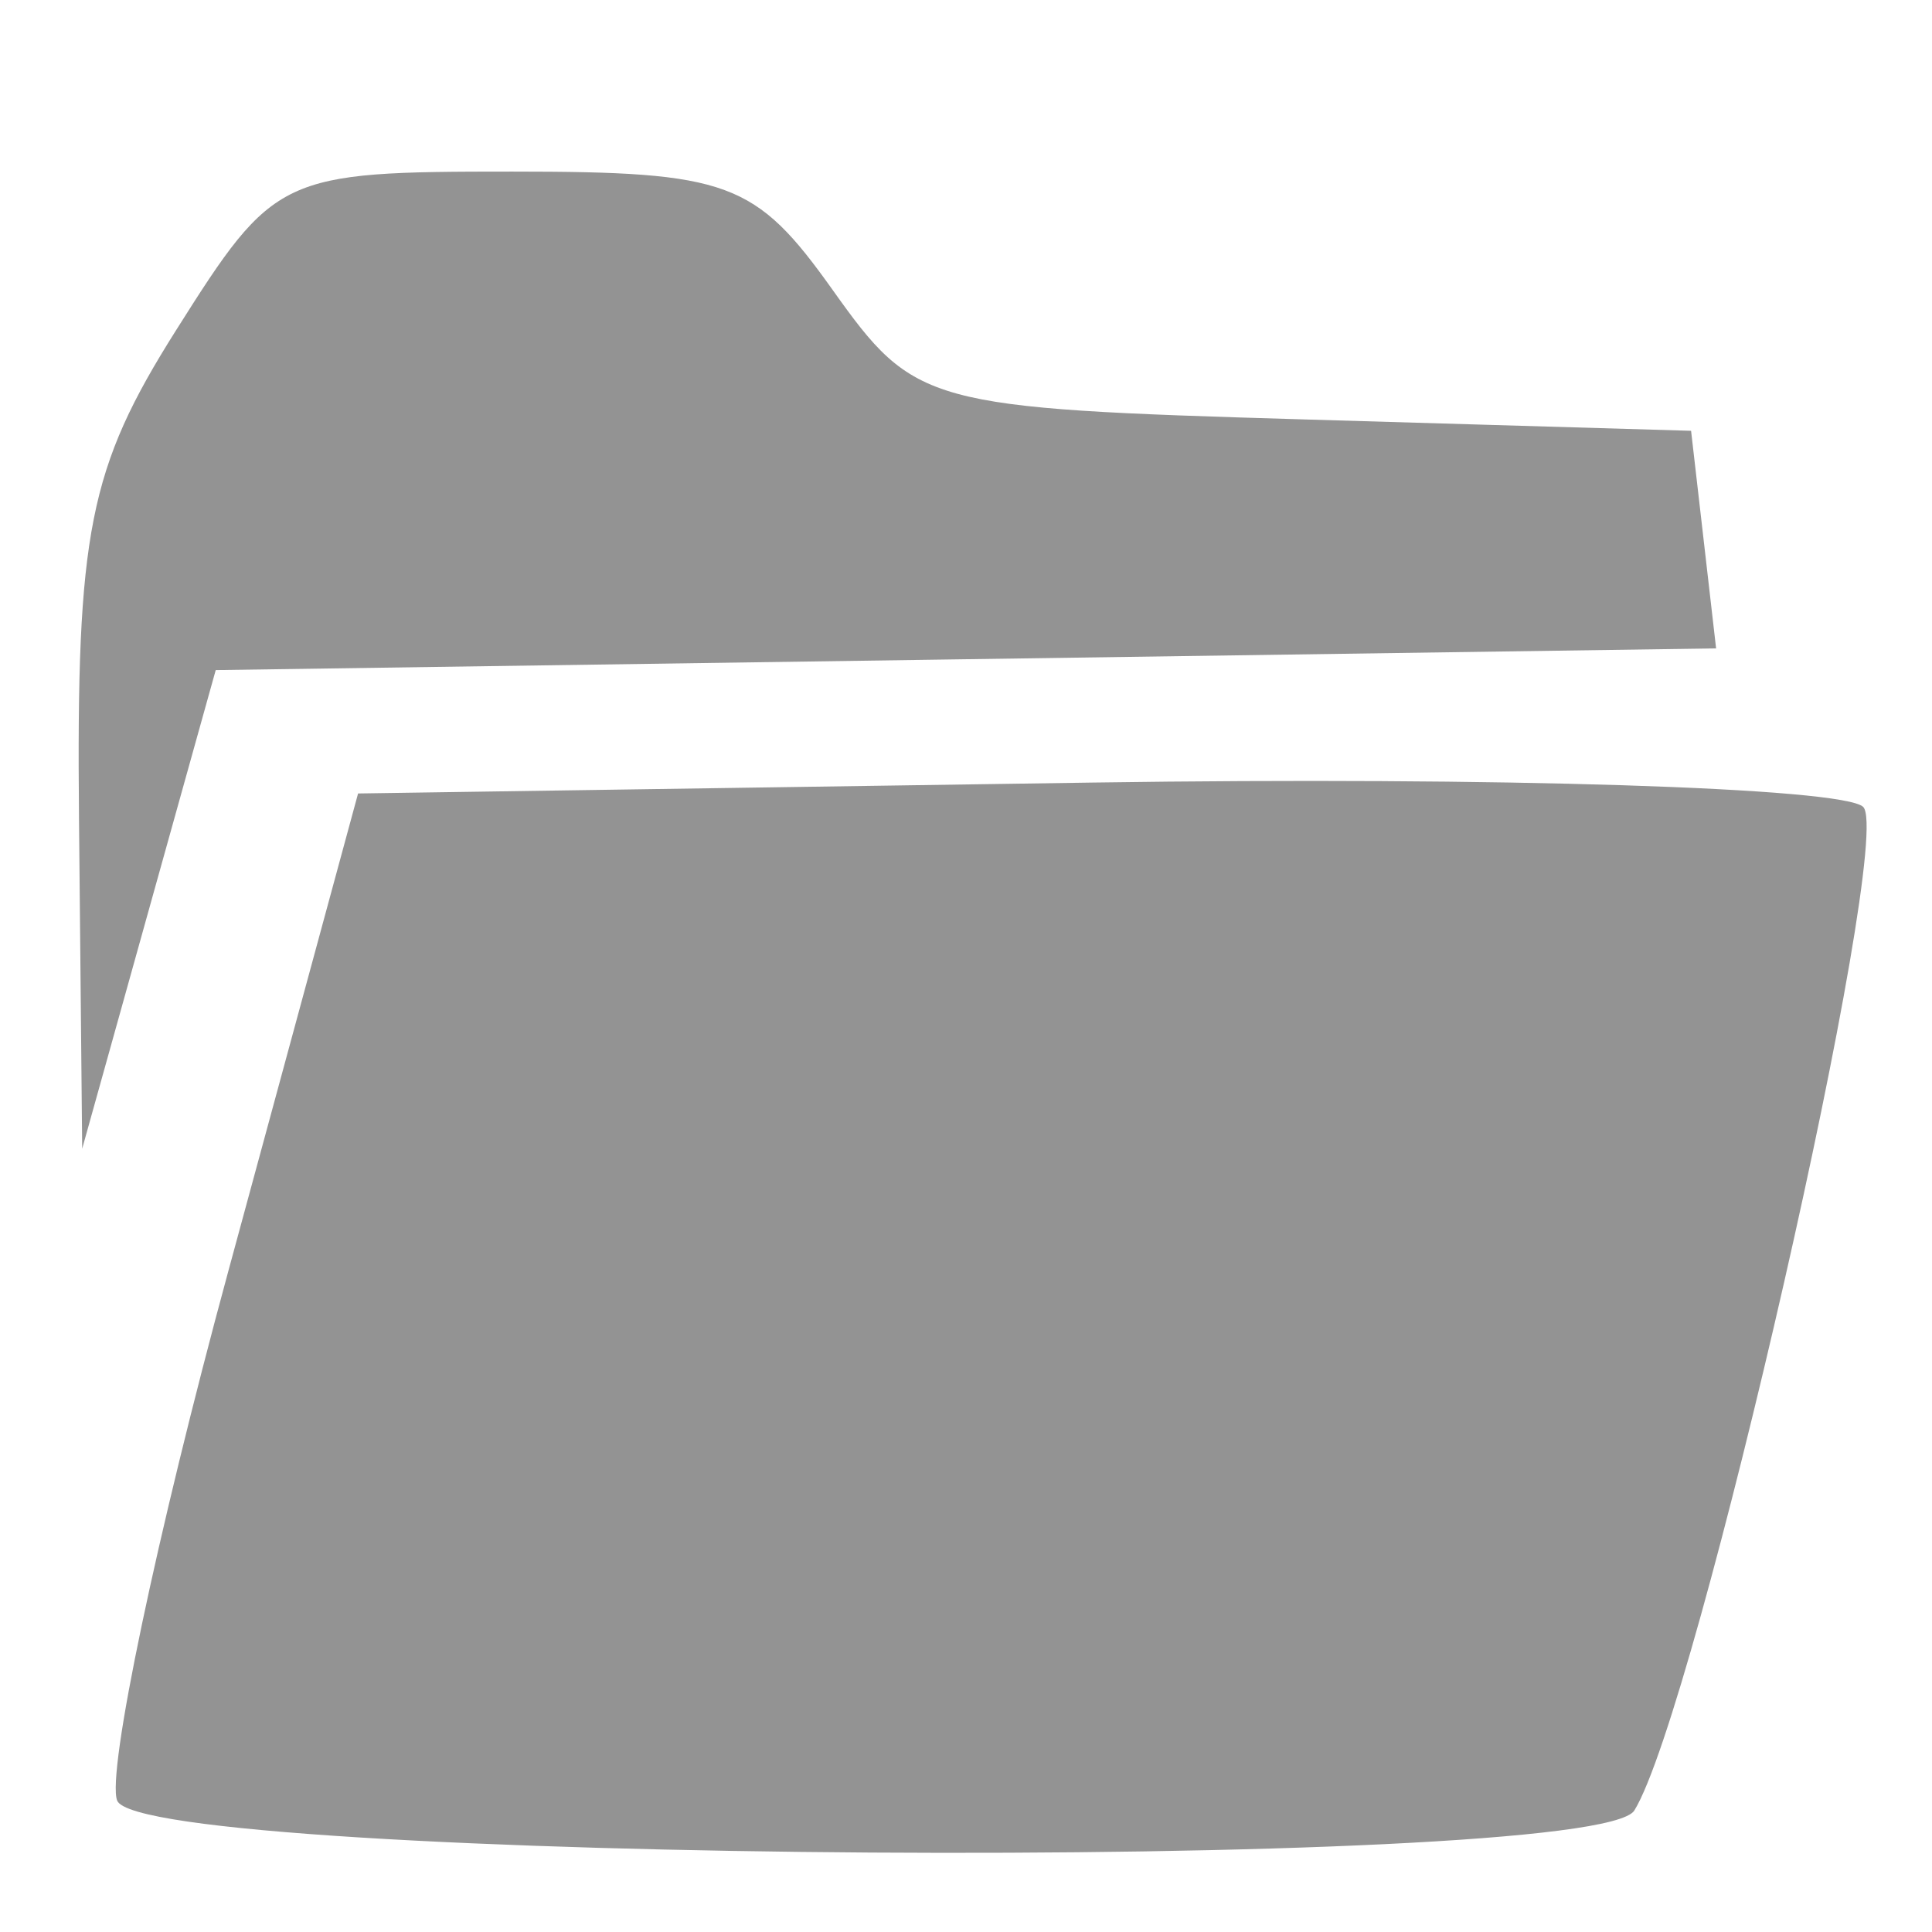 <?xml version="1.0" encoding="utf-8"?>
<!-- Generator: Adobe Illustrator 12.0.0, SVG Export Plug-In . SVG Version: 6.00 Build 51448)  -->
<!DOCTYPE svg PUBLIC "-//W3C//DTD SVG 1.1//EN" "http://www.w3.org/Graphics/SVG/1.1/DTD/svg11.dtd">
<svg  version="1.1"
	 id="Layer_1" xmlns:dc="http://purl.org/dc/elements/1.1/" xmlns:cc="http://creativecommons.org/ns#" xmlns:rdf="http://www.w3.org/1999/02/22-rdf-syntax-ns#" xmlns:sodipodi="http://sodipodi.sourceforge.net/DTD/sodipodi-0.dtd" xmlns:svg="http://www.w3.org/2000/svg" sodipodi:docname="notifications_grey.svg" xmlns:inkscape="http://www.inkscape.org/namespaces/inkscape" inkscape:version="0.48.1 r9760"
	 xmlns="http://www.w3.org/2000/svg" xmlns:xlink="http://www.w3.org/1999/xlink" width="100" height="100" viewBox="0 0 100 100"
	 overflow="visible" enable-background="new 0 0 100 100" xml:space="preserve">
<sodipodi:namedview  inkscape:window-width="765" id="namedview11" inkscape:pageopacity="0" guidetolerance="10" inkscape:zoom="1" gridtolerance="10" objecttolerance="10" borderopacity="1" bordercolor="#666666" pagecolor="#ffffff" inkscape:current-layer="Layer_1" inkscape:window-maximized="0" inkscape:window-y="0" inkscape:window-x="1680" inkscape:cy="-26.335615" inkscape:cx="50" inkscape:window-height="540" inkscape:pageshadow="2" showgrid="false">
	</sodipodi:namedview>
<path fill="#939393" d="M6.063,93.195c-0.544-1.42,2.041-13.73,5.742-27.354l6.729-24.771l38.04-0.565
	c20.922-0.309,38.861,0.258,39.865,1.262c1.647,1.647-8.637,46.752-11.846,51.943C82.593,96.948,7.311,96.452,6.063,93.195z"/>
<path fill="#939393" d="M4.089,42.385C3.945,27.543,4.602,24.241,9.111,17.097c5.094-8.068,5.405-8.216,17.405-8.216
	c11.189,0,12.587,0.516,16.577,6.119c4.255,5.978,4.823,6.132,24.398,6.709l20.039,0.589l0.648,5.63l0.647,5.632l-38.829,0.561
	l-38.83,0.563L7.71,47.07L4.254,59.456L4.089,42.385z"/>
</svg>
